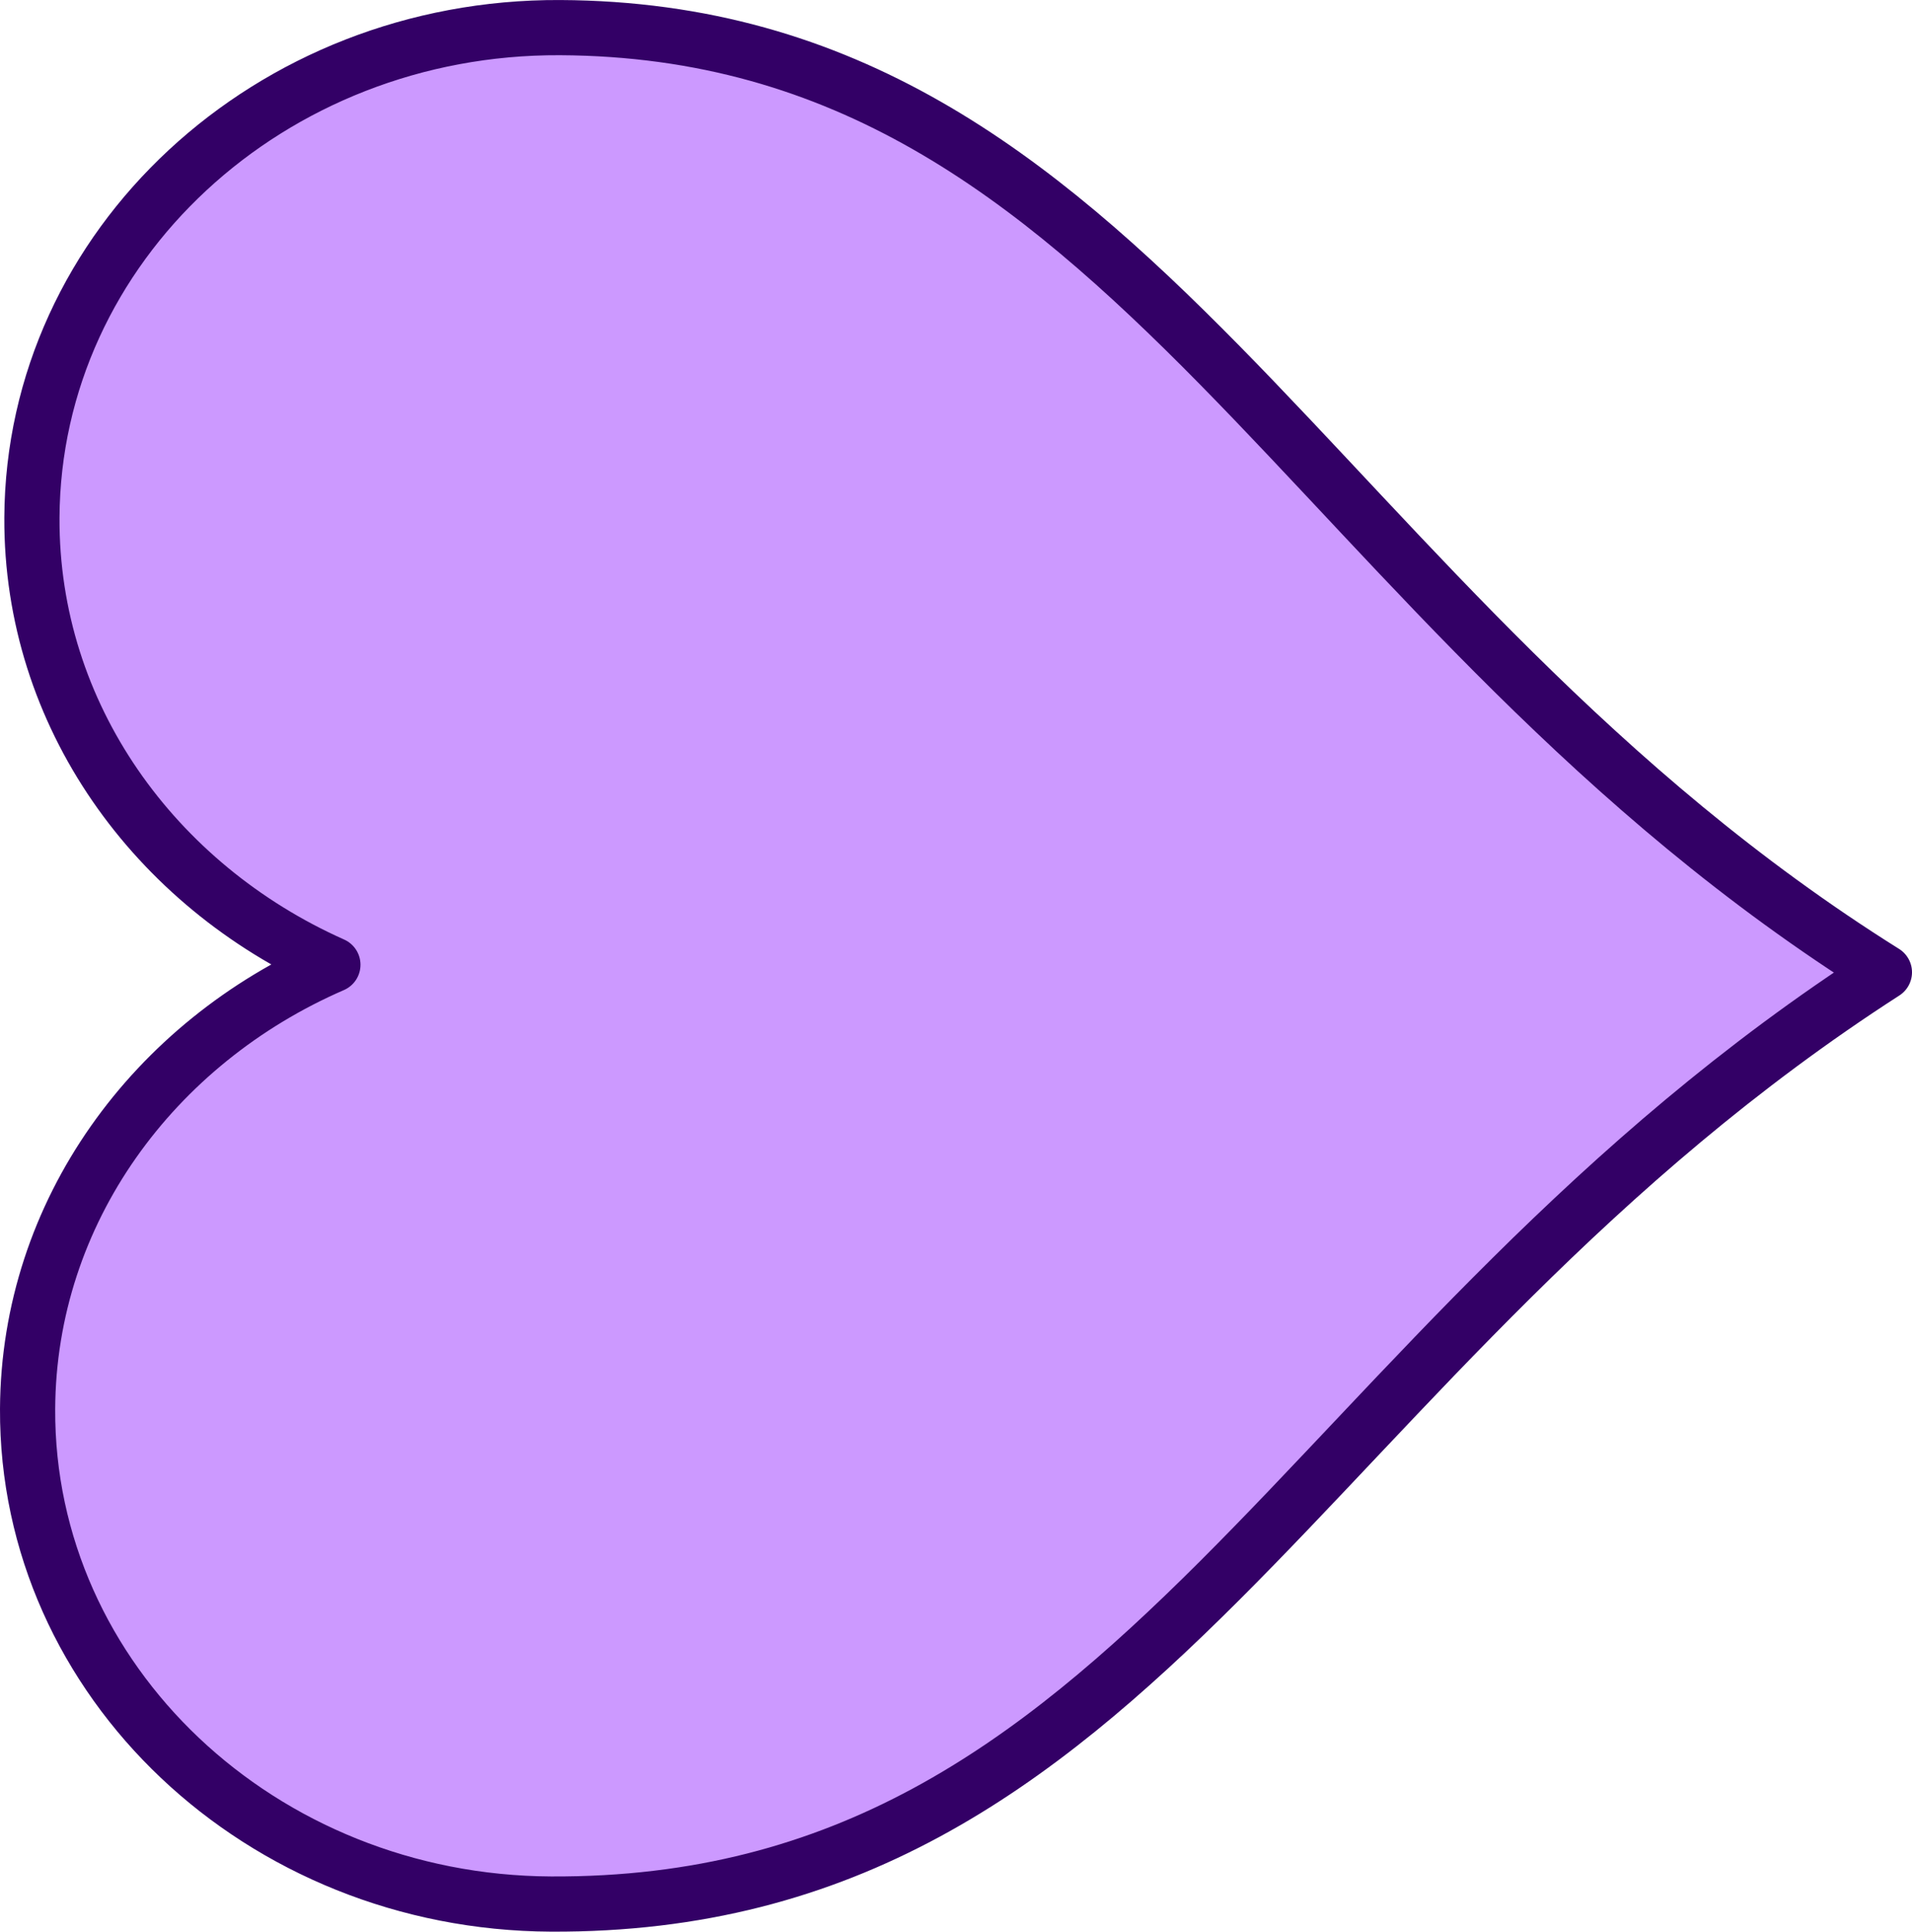 <svg version="1.1" xmlns="http://www.w3.org/2000/svg" xmlns:xlink="http://www.w3.org/1999/xlink" width="129.226" height="130.545" viewBox="0,0,129.226,130.545"><g transform="translate(-175.542,-117.061)"><g data-paper-data="{&quot;isPaintingLayer&quot;:true}" fill="#cc99ff" fill-rule="nonzero" stroke="#330066" stroke-width="3.73" stroke-linecap="butt" stroke-linejoin="round" stroke-miterlimit="10" stroke-dasharray="" stroke-dashoffset="0" style="mix-blend-mode: normal"><path d="M198.041,182.261c-12.061,-5.374 -20.406,-16.887 -20.342,-30.216c0.089,-18.376 16.081,-33.213 35.696,-33.117c38.63,0.188 50.419,39.358 89.508,63.843c-39.574,25.505 -50.22,63.164 -90.123,62.971c-19.615,-0.095 -35.462,-15.086 -35.373,-33.462c0.065,-13.329 8.521,-24.761 20.634,-30.017z"/></g></g></svg>